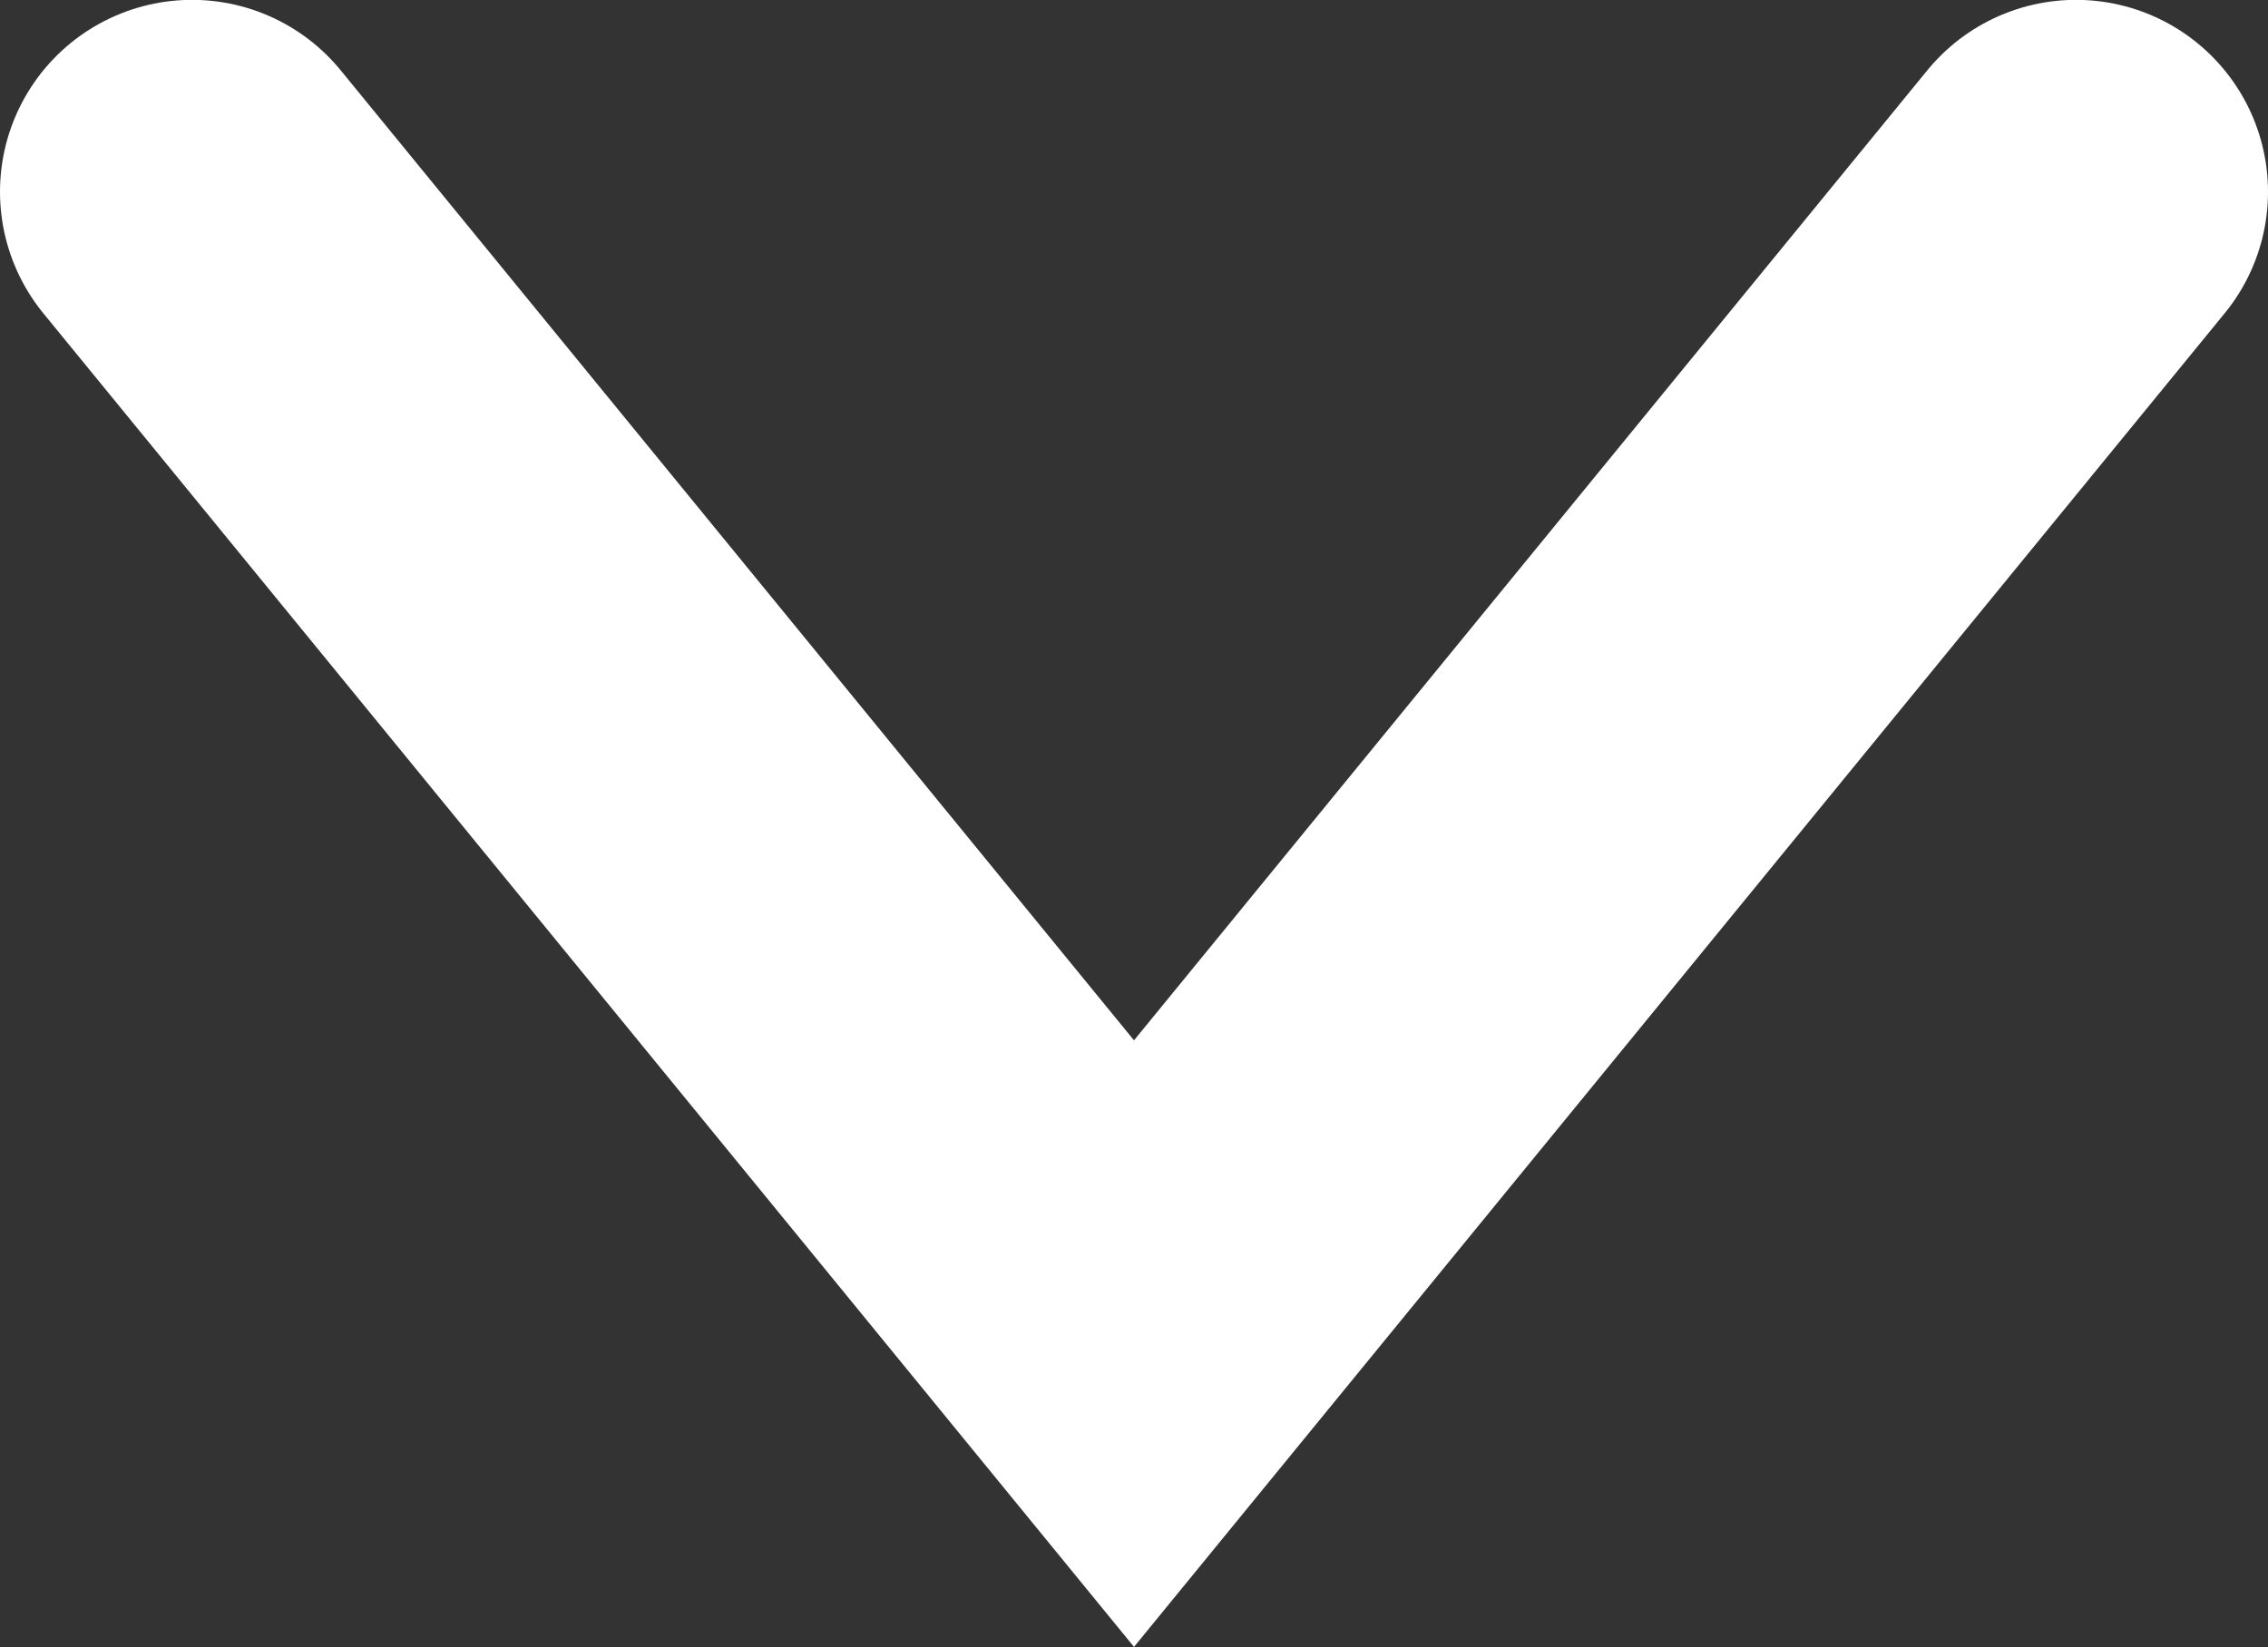 <svg xmlns="http://www.w3.org/2000/svg" viewBox="8550.75 -16799.25 14.764 10.725">
  <rect x="8550.75" y="-16799.25" width="14.764" height="10.725" fill="#333333" stroke="none"/>
  <defs>
    <style>
      .cls-1 {
        fill: none;
        stroke: #fff;
        stroke-linecap: round;
        stroke-miterlimit: 10;
        stroke-width: 2.5px;
      }
    </style>
  </defs>
  <path id="Path_531" data-name="Path 531" class="cls-1" d="M1.8,1.8,7.932,9.3l6.132-7.5" transform="translate(8550.2 -16799.801)"/>
</svg>
